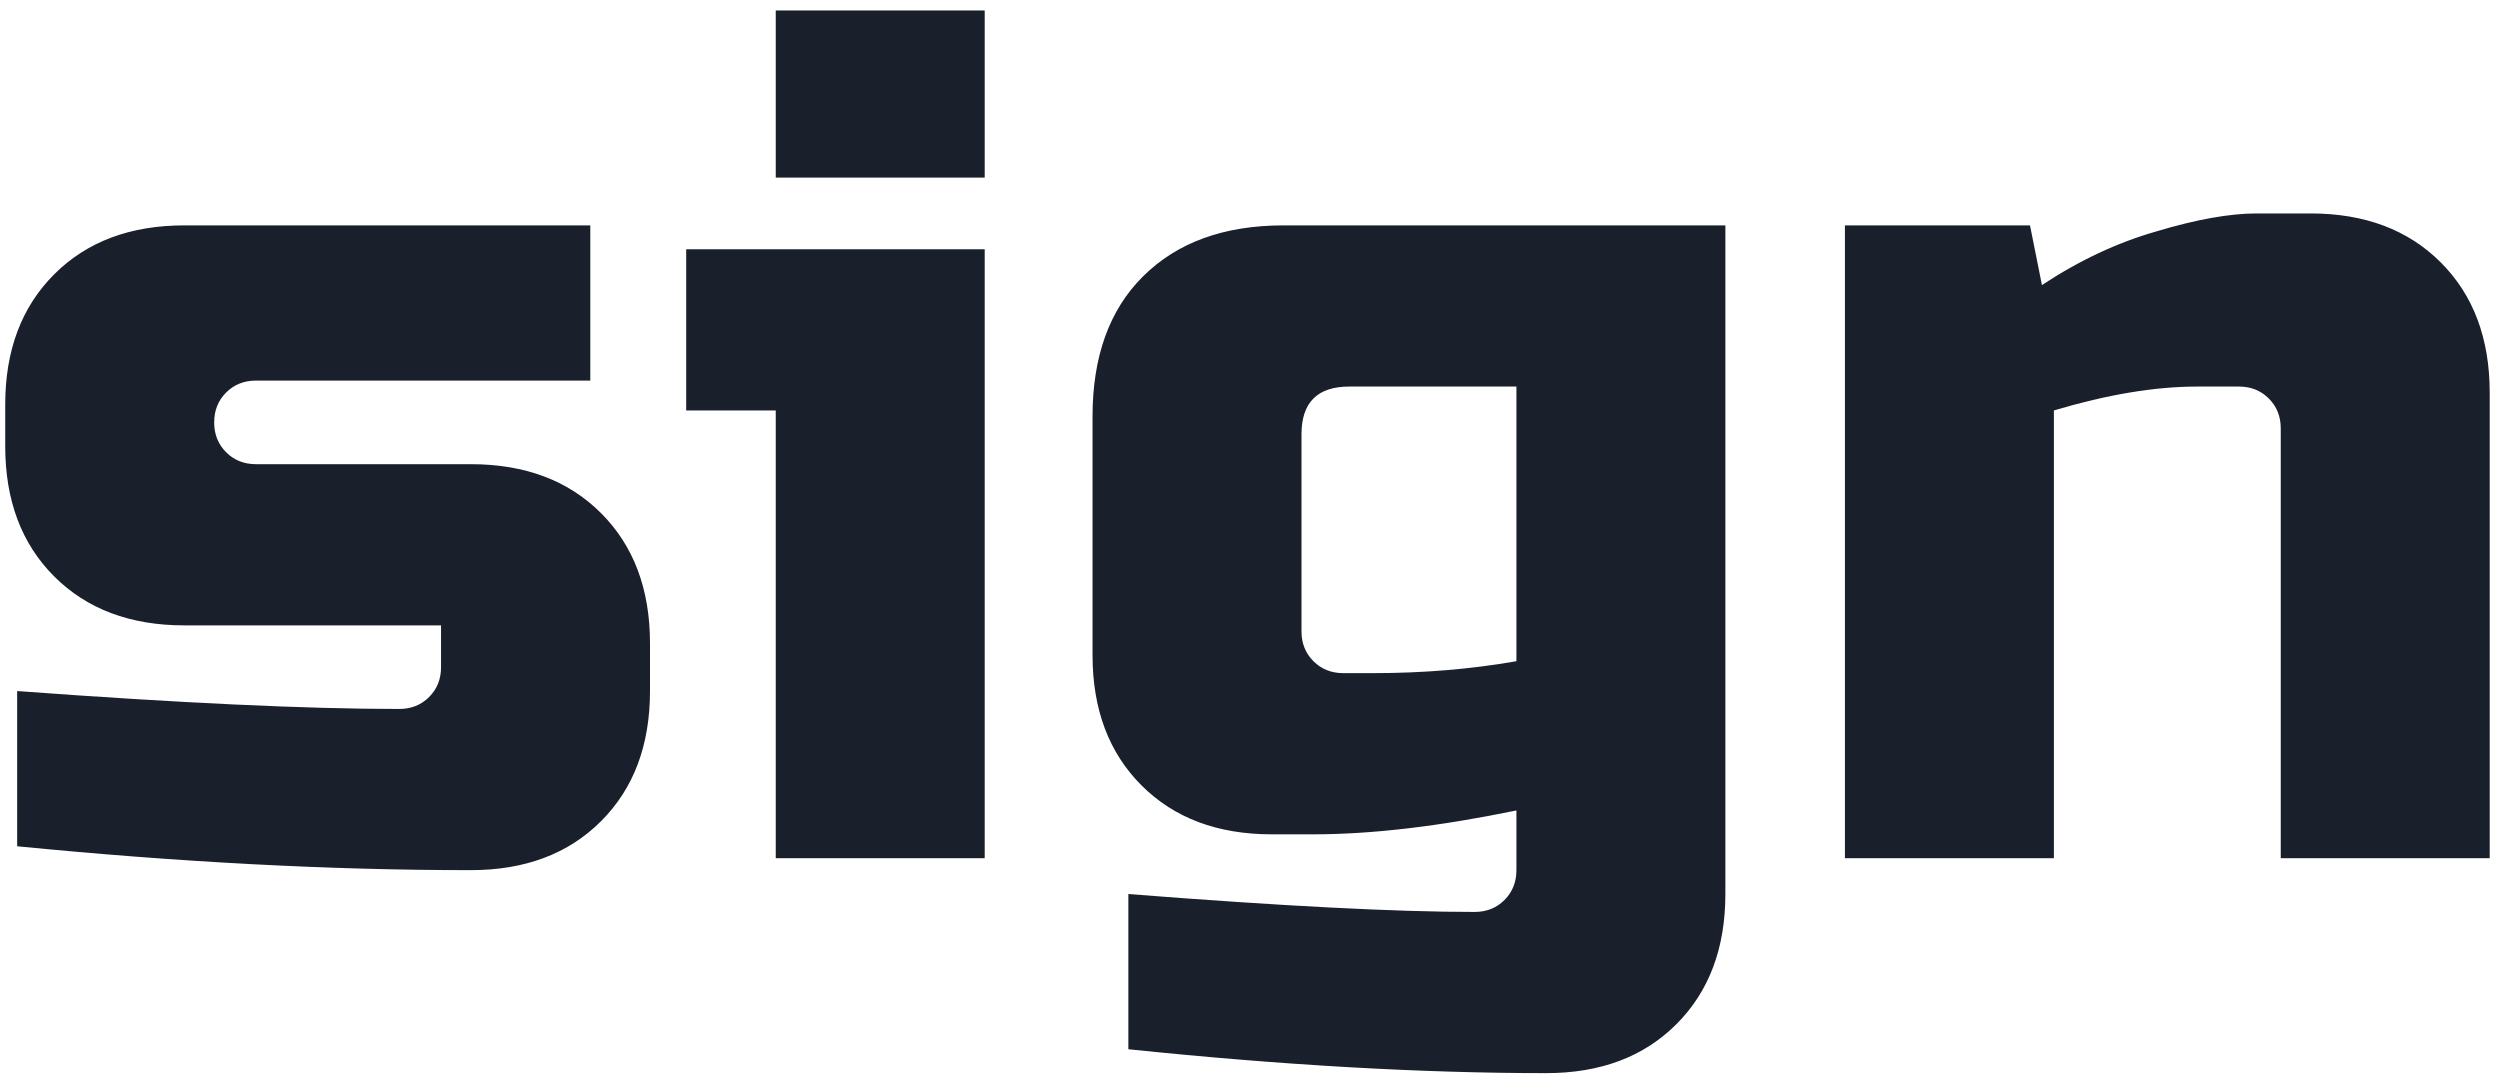 <svg width="134" height="58" viewBox="0 0 134 58" fill="none" xmlns="http://www.w3.org/2000/svg">
<path d="M0.92 37.04C9.581 37.68 16.408 38 21.4 38C22.04 38 22.573 37.787 23 37.36C23.427 36.933 23.64 36.4 23.64 35.76V33.52H9.88C6.979 33.52 4.653 32.645 2.904 30.896C1.155 29.147 0.28 26.821 0.28 23.92V21.68C0.28 18.779 1.155 16.453 2.904 14.704C4.653 12.955 6.979 12.08 9.88 12.08H31.64V20.4H13.72C13.08 20.4 12.547 20.613 12.12 21.04C11.693 21.467 11.48 22 11.48 22.64C11.48 23.28 11.693 23.813 12.12 24.24C12.547 24.667 13.08 24.88 13.72 24.88H25.24C28.141 24.88 30.467 25.755 32.216 27.504C33.965 29.253 34.84 31.579 34.84 34.48V37.04C34.84 39.941 33.965 42.267 32.216 44.016C30.467 45.765 28.141 46.64 25.24 46.64C17.688 46.64 9.581 46.213 0.92 45.36V37.04ZM52.78 13.36V46H41.58V22H36.78V13.36H52.78ZM41.58 0.56H52.78V9.52H41.58V0.56ZM81.28 43.44C77.141 44.293 73.515 44.72 70.4 44.72H68.16C65.259 44.72 62.933 43.845 61.184 42.096C59.435 40.347 58.56 38.021 58.56 35.12V22.32C58.56 19.12 59.456 16.624 61.248 14.832C63.083 12.997 65.6 12.08 68.8 12.08H92.48V47.92C92.48 50.821 91.605 53.147 89.856 54.896C88.107 56.645 85.781 57.52 82.88 57.52C76.181 57.52 68.715 57.093 60.48 56.24V47.92C68.629 48.56 74.816 48.88 79.04 48.88C79.68 48.88 80.213 48.667 80.64 48.24C81.067 47.813 81.28 47.28 81.28 46.64V43.44ZM73.6 36.08C76.288 36.08 78.848 35.867 81.28 35.44V20.72H72.32C70.613 20.72 69.76 21.573 69.76 23.28V33.84C69.76 34.48 69.973 35.013 70.4 35.44C70.827 35.867 71.36 36.08 72 36.08H73.6ZM117.768 20.72C115.506 20.72 112.946 21.147 110.088 22V46H98.888V12.08H108.808L109.448 15.28C111.453 13.957 113.501 12.997 115.592 12.4C117.725 11.76 119.517 11.44 120.968 11.44H123.848C126.749 11.44 129.074 12.315 130.824 14.064C132.573 15.813 133.448 18.139 133.448 21.04V46H122.248V22.96C122.248 22.32 122.034 21.787 121.608 21.36C121.181 20.933 120.648 20.72 120.008 20.72H117.768Z" fill="#19202C"/>
</svg>
